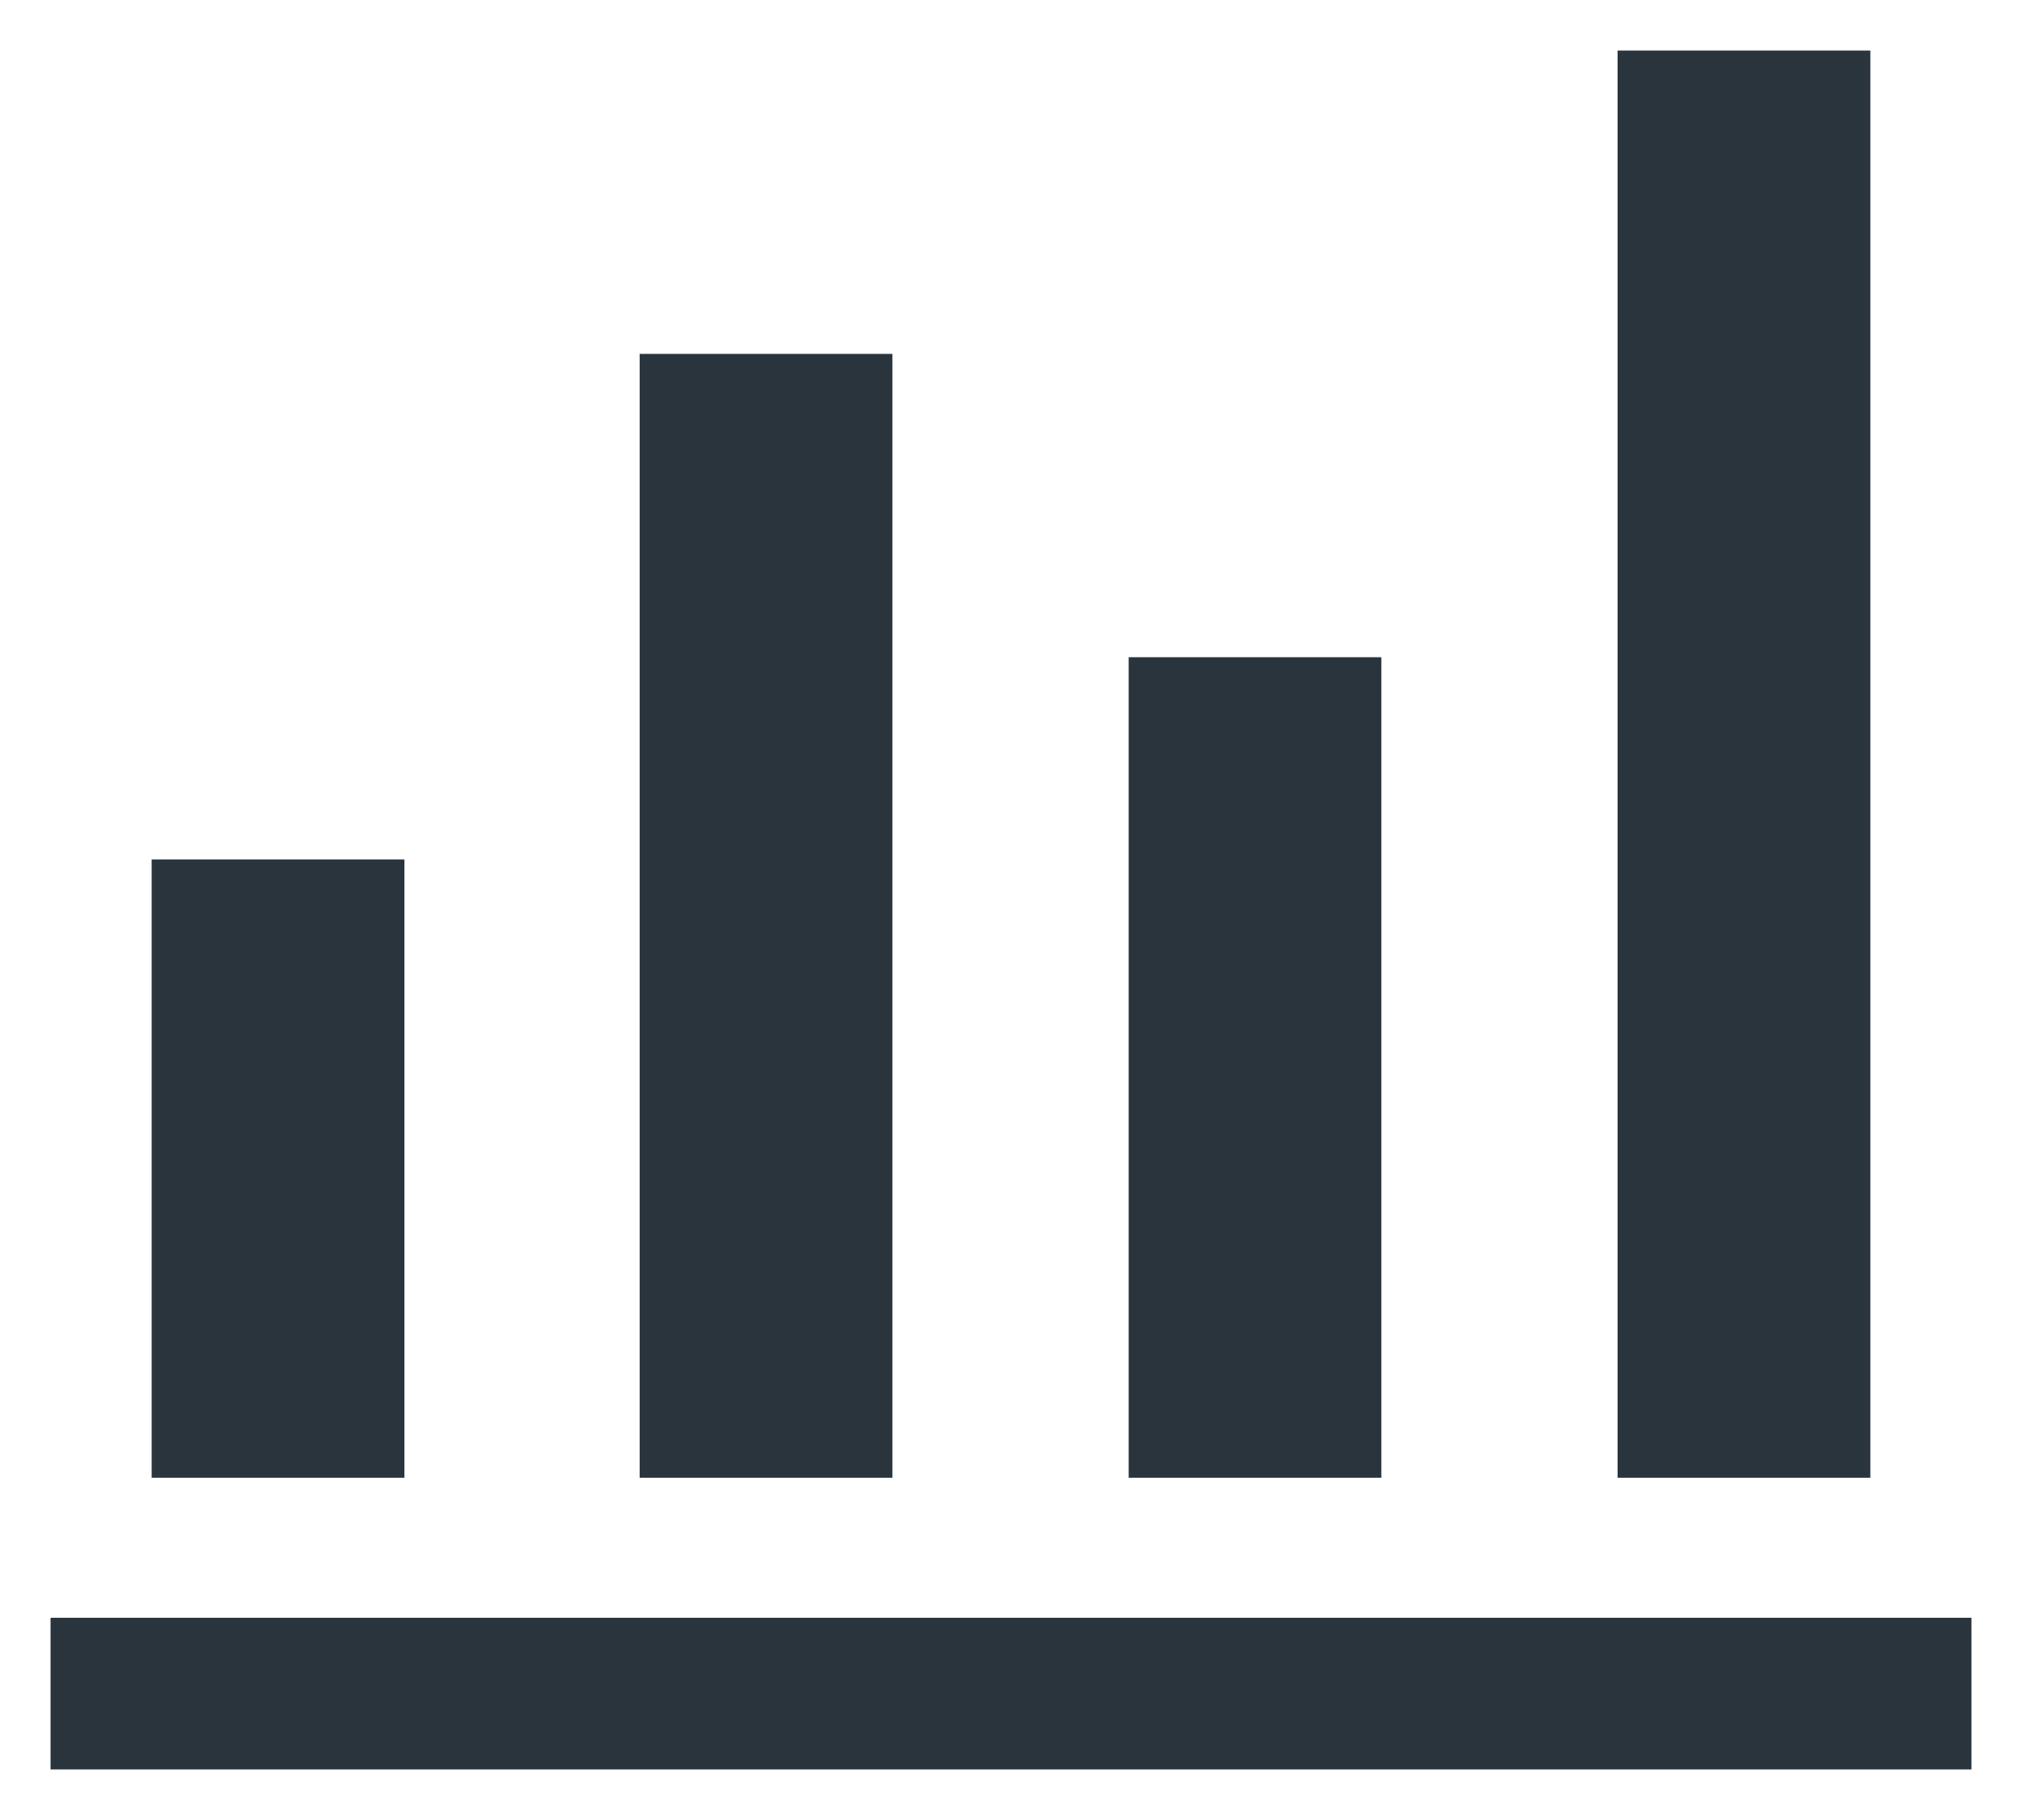 <svg width="20" height="18" viewBox="0 0 20 18" fill="none" xmlns="http://www.w3.org/2000/svg">
<path d="M0.5 17.5V16H19.5V17.5H0.5ZM1.5 14.615V8.5H4V14.615H1.5ZM6.327 14.615V3.5H8.827V14.615H6.327ZM11.164 14.615V6.5H13.663V14.615H11.164ZM16 14.615V0.5H18.5V14.615H16Z" fill="#29343D"/>
</svg>
